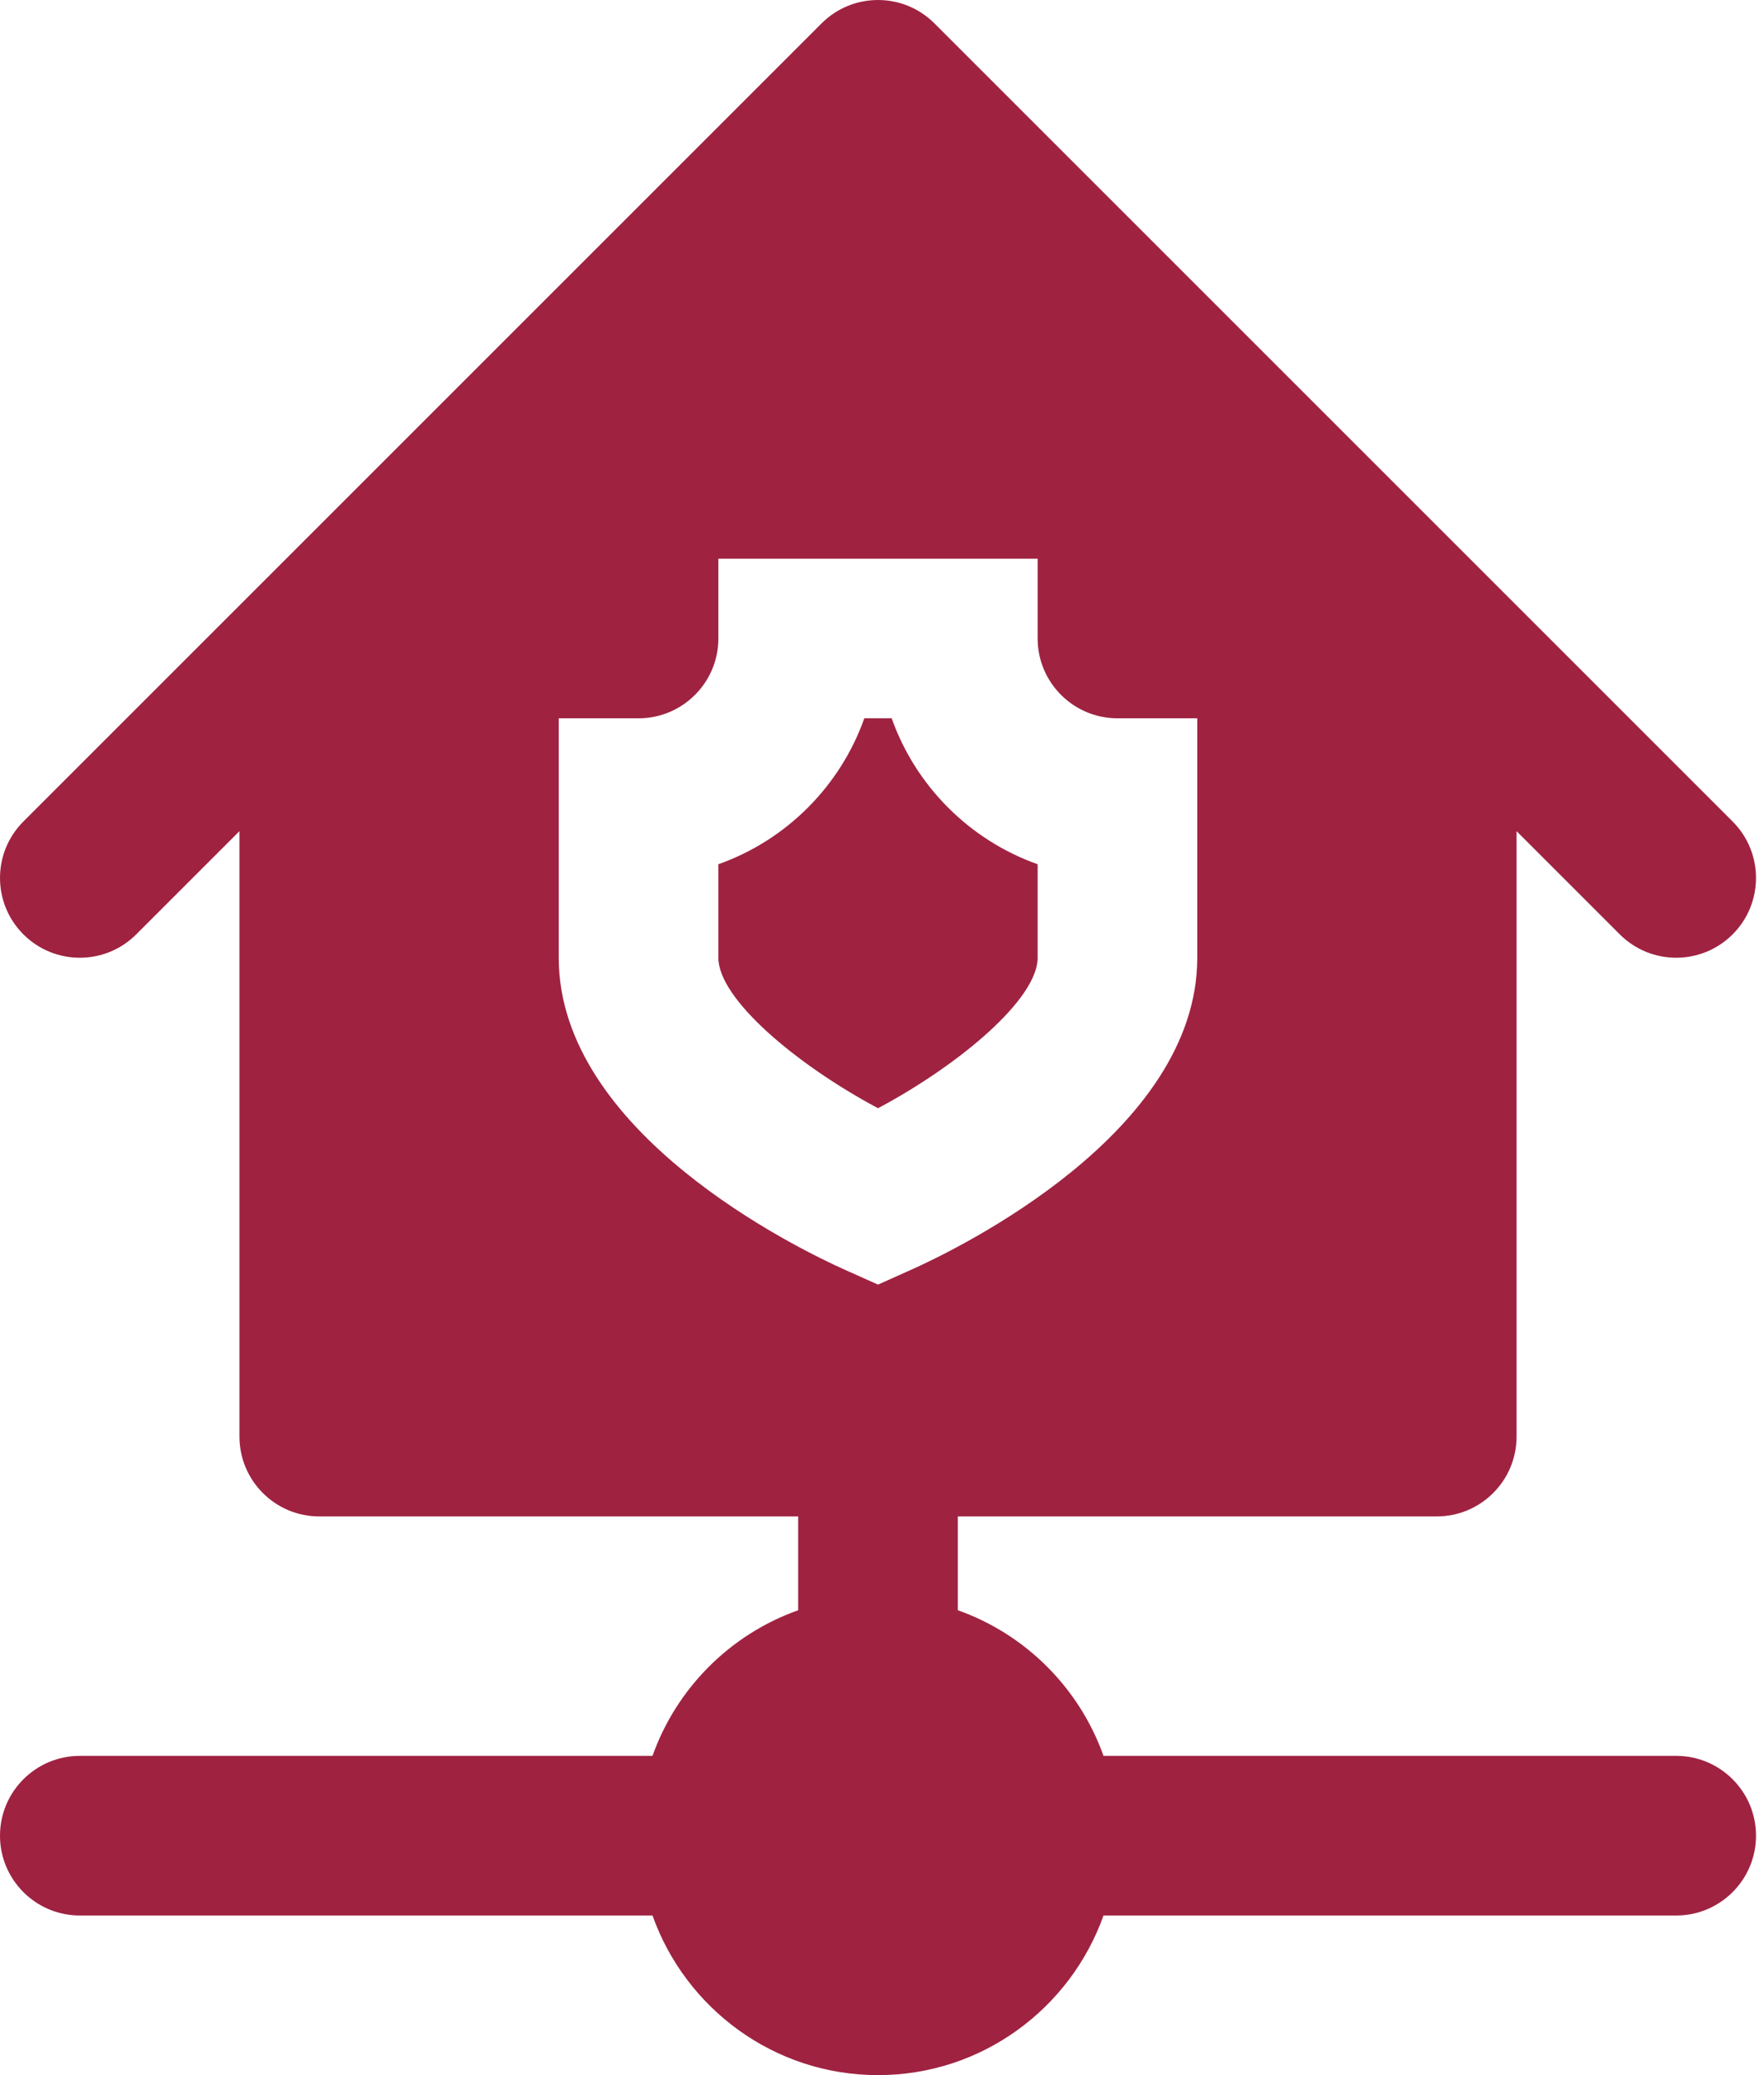 <?xml version="1.0" encoding="UTF-8"?>
<svg width="51px" height="60px" viewBox="0 0 51 60" version="1.1" xmlns="http://www.w3.org/2000/svg" xmlns:xlink="http://www.w3.org/1999/xlink">
    <!-- Generator: Sketch 58 (84663) - https://sketch.com -->
    <title>noun_Home Protect_644016</title>
    <desc>Created with Sketch.</desc>
    <g id="AU-Users" stroke="none" stroke-width="1" fill="none" fill-rule="evenodd">
        <g id="Register-Options" transform="translate(-965, -396)" fill="#9F2241" fill-rule="nonzero">
            <g id="Group-6-Copy-2" transform="translate(870, 356)">
                <g id="noun_Home-Protect_644016" transform="translate(95, 40)">
                    <g id="Group">
                        <path d="M48.462,50.769 L31.904,50.769 C31.207,48.808 29.654,47.255 27.692,46.558 L27.692,43.846 L41.538,43.846 C42.812,43.846 43.846,42.812 43.846,41.538 L43.846,24.032 L46.83,27.016 C47.281,27.467 47.871,27.692 48.462,27.692 C49.052,27.692 49.642,27.467 50.093,27.016 C50.994,26.115 50.994,24.654 50.093,23.753 L27.016,0.676 C26.115,-0.225 24.653,-0.225 23.753,0.676 L0.676,23.753 C-0.225,24.654 -0.225,26.115 0.676,27.016 C1.126,27.467 1.717,27.692 2.308,27.692 C2.898,27.692 3.489,27.467 3.939,27.016 L6.923,24.032 L6.923,41.538 C6.923,42.812 7.957,43.846 9.231,43.846 L23.077,43.846 L23.077,46.558 C21.115,47.255 19.562,48.808 18.865,50.769 L2.308,50.769 C1.034,50.769 0,51.803 0,53.077 C0,54.351 1.034,55.385 2.308,55.385 L18.865,55.385 C19.818,58.068 22.377,60 25.385,60 C28.393,60 30.95,58.068 31.904,55.385 L48.462,55.385 C49.735,55.385 50.769,54.351 50.769,53.077 C50.769,51.803 49.735,50.769 48.462,50.769 Z M16.154,27.692 L16.154,20.769 L18.462,20.769 C19.734,20.769 20.769,19.734 20.769,18.462 L20.769,16.154 L30,16.154 L30,18.462 C30,19.734 31.035,20.769 32.308,20.769 L34.615,20.769 L34.615,27.692 C34.615,32.754 27.712,36.102 26.327,36.721 L25.385,37.143 L24.442,36.721 C23.057,36.102 16.154,32.754 16.154,27.692 Z" id="Shape"></path>
                        <path d="M30,27.692 L30,24.989 C28.036,24.292 26.476,22.733 25.78,20.769 L24.989,20.769 C24.292,22.733 22.733,24.293 20.769,24.989 L20.769,27.692 C20.769,28.891 23.045,30.796 25.385,32.043 C27.725,30.796 30,28.891 30,27.692 Z" id="Path"></path>
                    </g>
                </g>
            </g>
        </g>
    </g>
</svg>